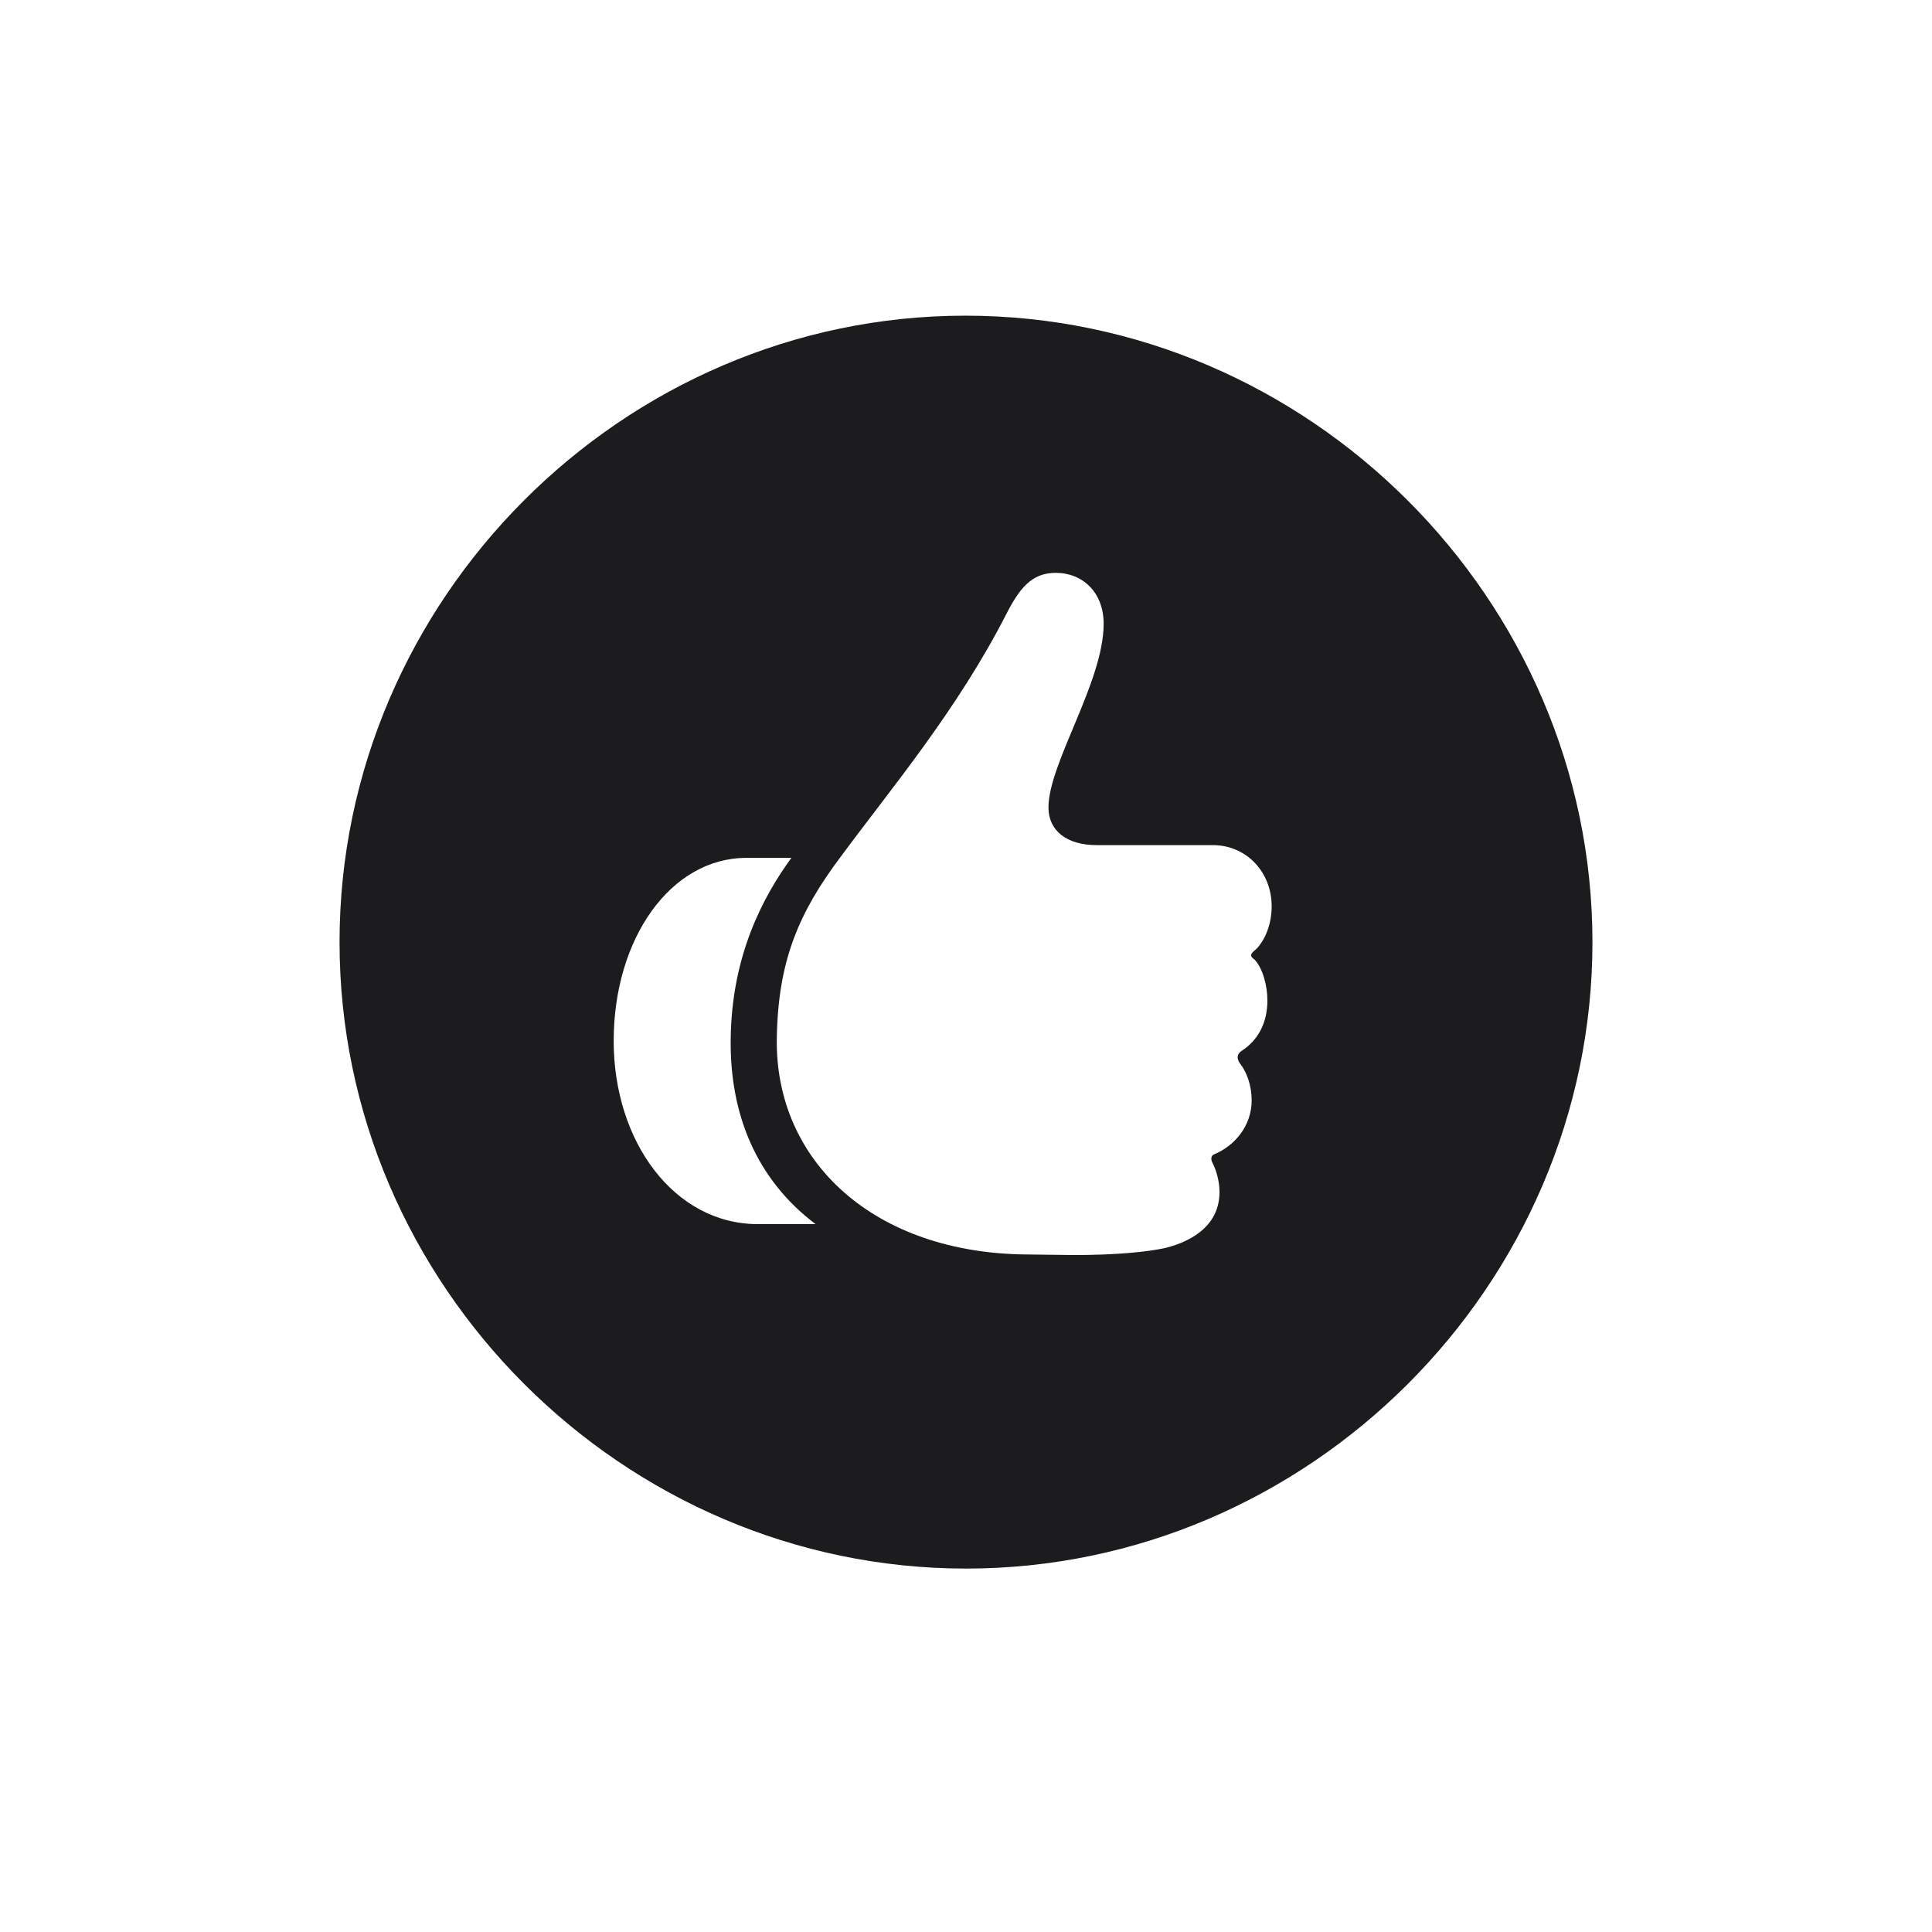 <svg width="28" height="28" viewBox="0 0 28 28" fill="none" xmlns="http://www.w3.org/2000/svg">
<path d="M14 22.733C18.966 22.733 23.079 18.629 23.079 13.654C23.079 8.688 18.966 4.575 13.991 4.575C9.025 4.575 4.921 8.688 4.921 13.654C4.921 18.629 9.034 22.733 14 22.733ZM11.258 15.052C11.275 13.927 11.574 13.224 12.198 12.398C12.919 11.422 13.868 10.297 14.58 8.908C14.773 8.53 14.949 8.302 15.301 8.302C15.688 8.302 15.995 8.583 15.995 9.04C15.995 9.884 15.195 11.062 15.195 11.703C15.195 12.037 15.459 12.248 15.89 12.248H17.577C18.061 12.248 18.43 12.635 18.43 13.136C18.43 13.382 18.342 13.619 18.201 13.76C18.122 13.821 18.105 13.856 18.184 13.909C18.298 14.032 18.368 14.278 18.368 14.498C18.368 14.832 18.227 15.078 17.999 15.227C17.929 15.271 17.92 15.333 17.964 15.403C18.069 15.535 18.14 15.729 18.14 15.948C18.14 16.317 17.894 16.607 17.595 16.73C17.551 16.748 17.542 16.801 17.577 16.862C17.621 16.95 17.674 17.108 17.674 17.275C17.674 17.741 17.305 17.979 16.9 18.084C16.628 18.145 16.171 18.189 15.565 18.189L14.905 18.181C12.664 18.172 11.231 16.827 11.258 15.052ZM8.894 15.087C8.894 13.602 9.72 12.433 10.818 12.433H11.469C11.047 13.013 10.607 13.856 10.59 15.043C10.572 16.142 10.959 17.091 11.82 17.741H10.985C9.772 17.741 8.894 16.546 8.894 15.087Z" fill="#1C1C1E"/>
</svg>
